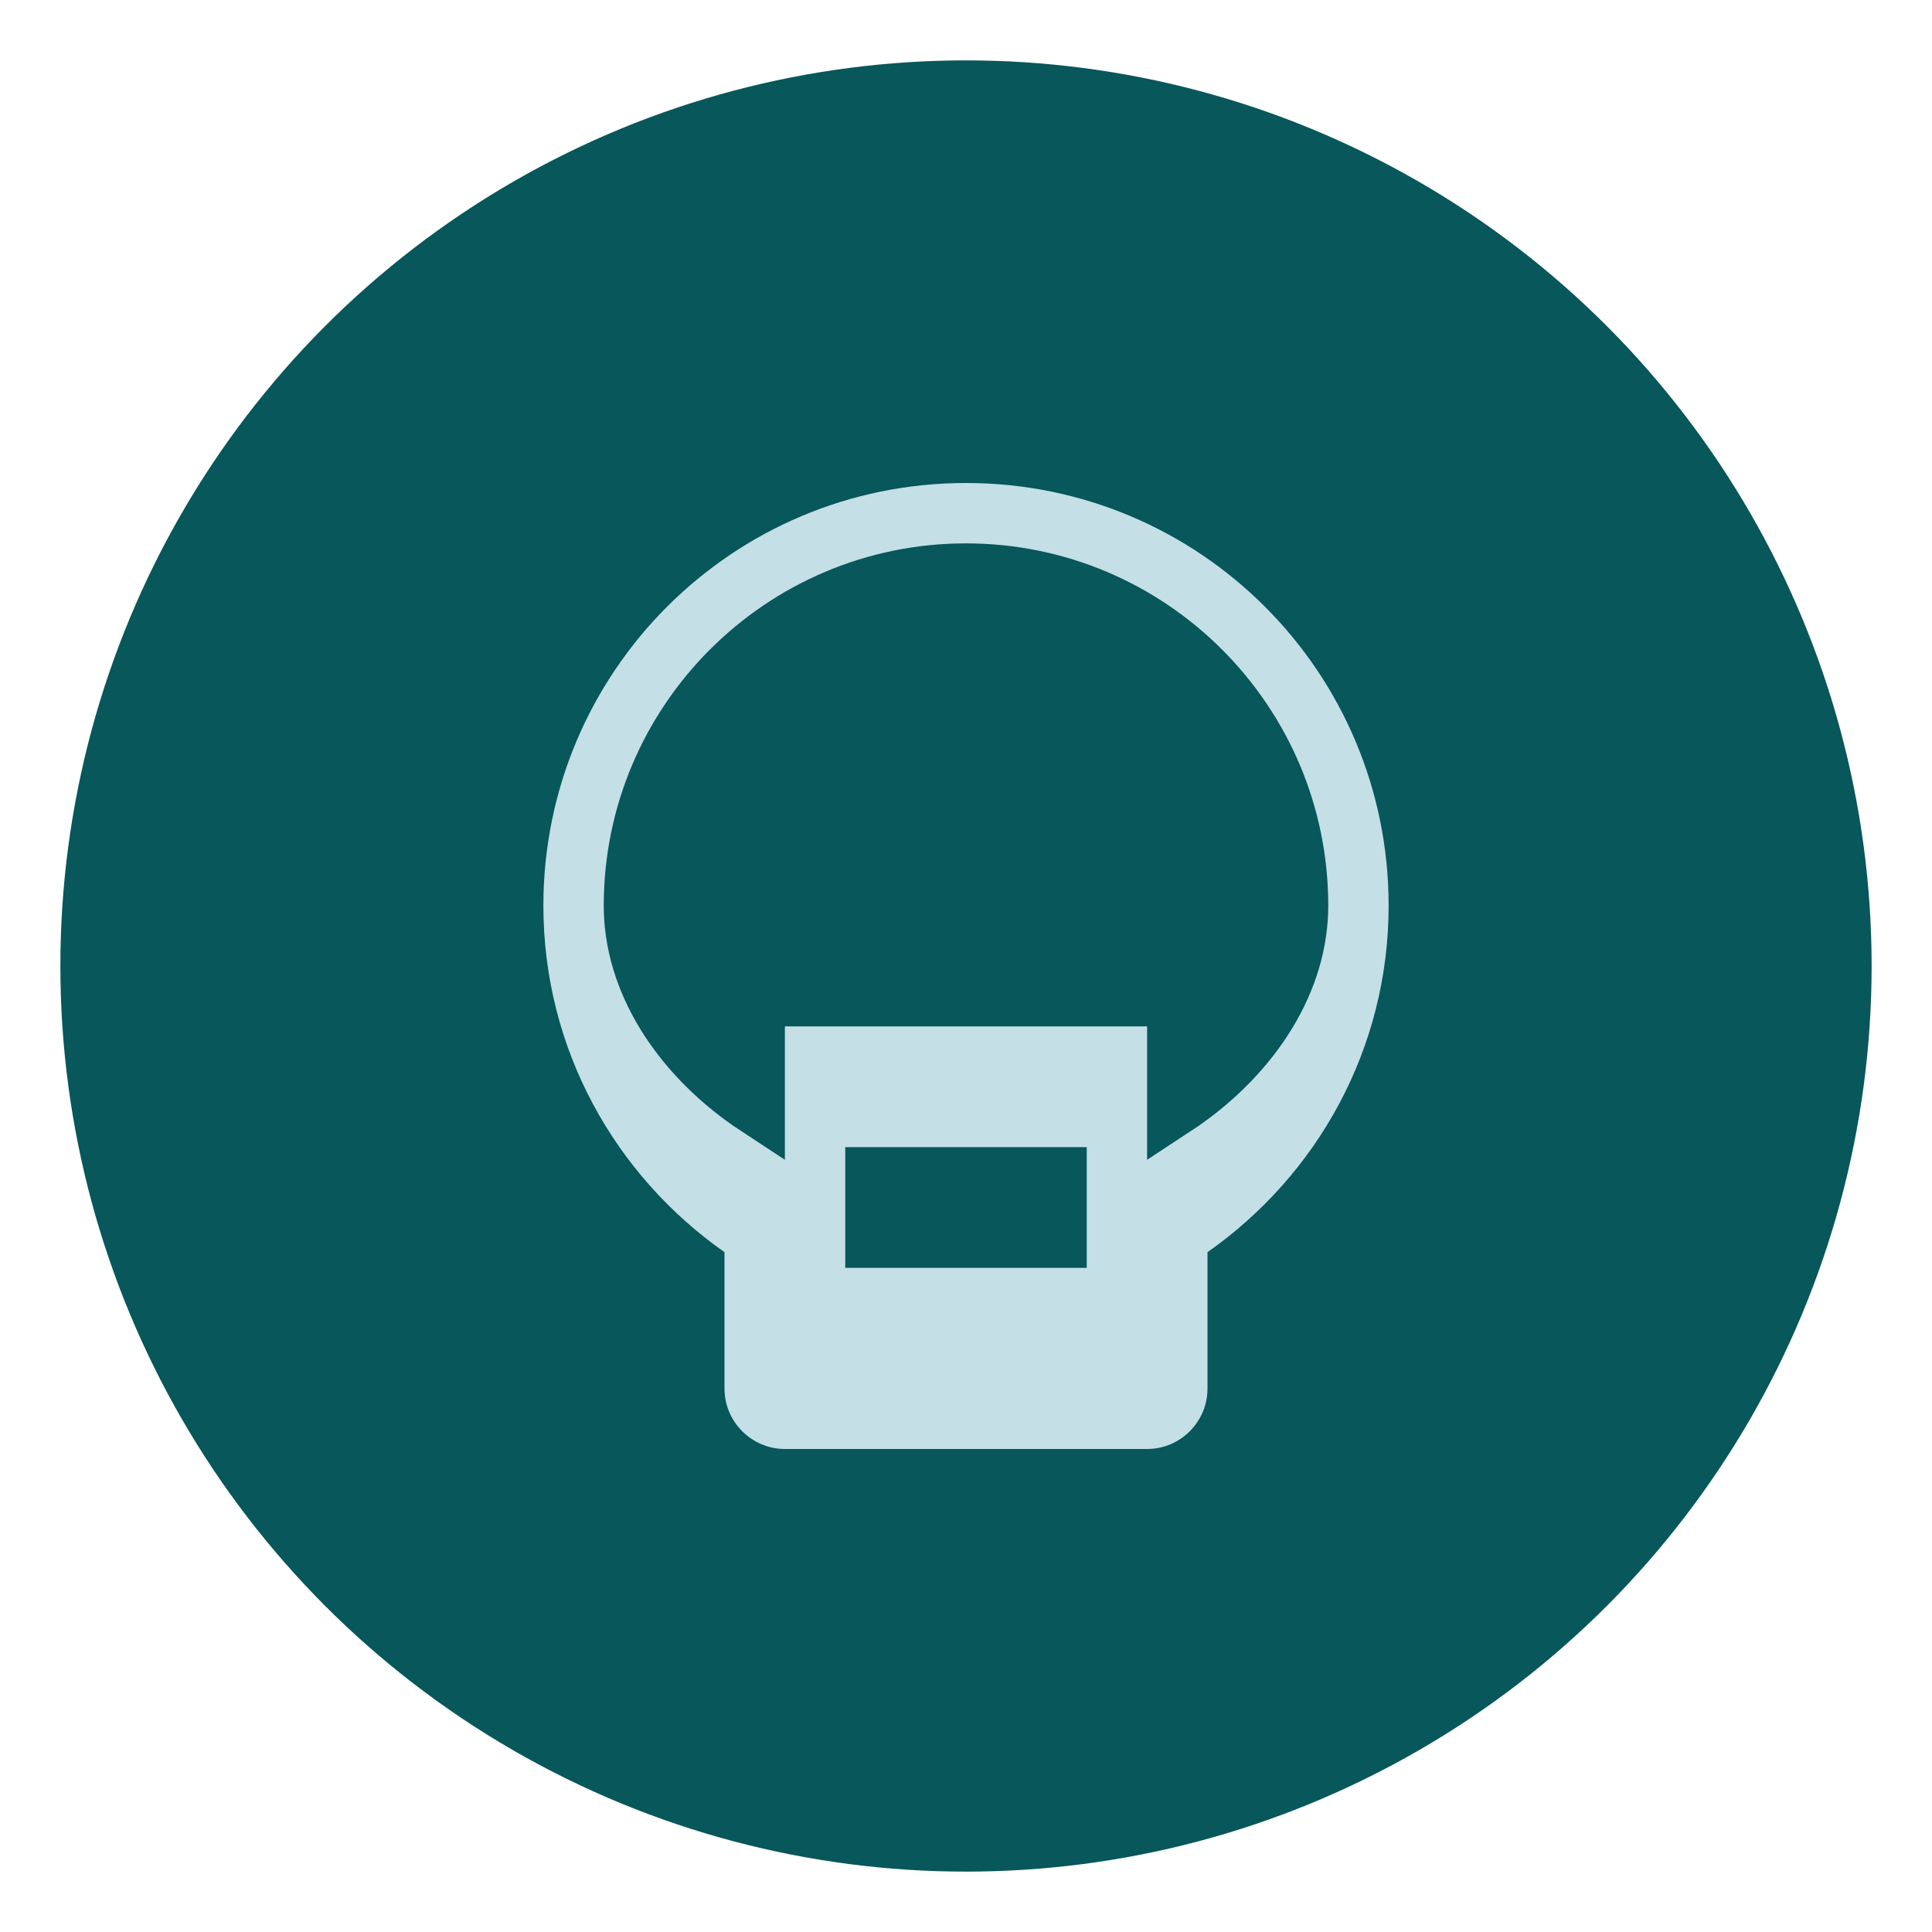 <?xml version="1.0" encoding="UTF-8"?>
<svg width="32" height="32" viewBox="0 0 32 32" fill="none" xmlns="http://www.w3.org/2000/svg">
  <circle cx="16" cy="16" r="15" fill="#07575B"/>
  <path
    d="M16 8C12.13 8 9 11.13 9 15C9 17.38 10.19 19.47 12 20.74V23C12 23.55 12.45 24 13 24H19C19.55 24 20 23.55 20 23V20.74C21.81 19.47 23 17.38 23 15C23 11.13 19.87 8 16 8ZM18 21H14V19H18V21ZM19.85 18.65L19 19.21V17H13V19.21L12.15 18.65C10.87 17.76 10 16.43 10 15C10 11.69 12.69 9 16 9C19.31 9 22 11.69 22 15C22 16.43 21.13 17.76 19.85 18.65Z"
    fill="#C4DFE6"
  />
</svg> 